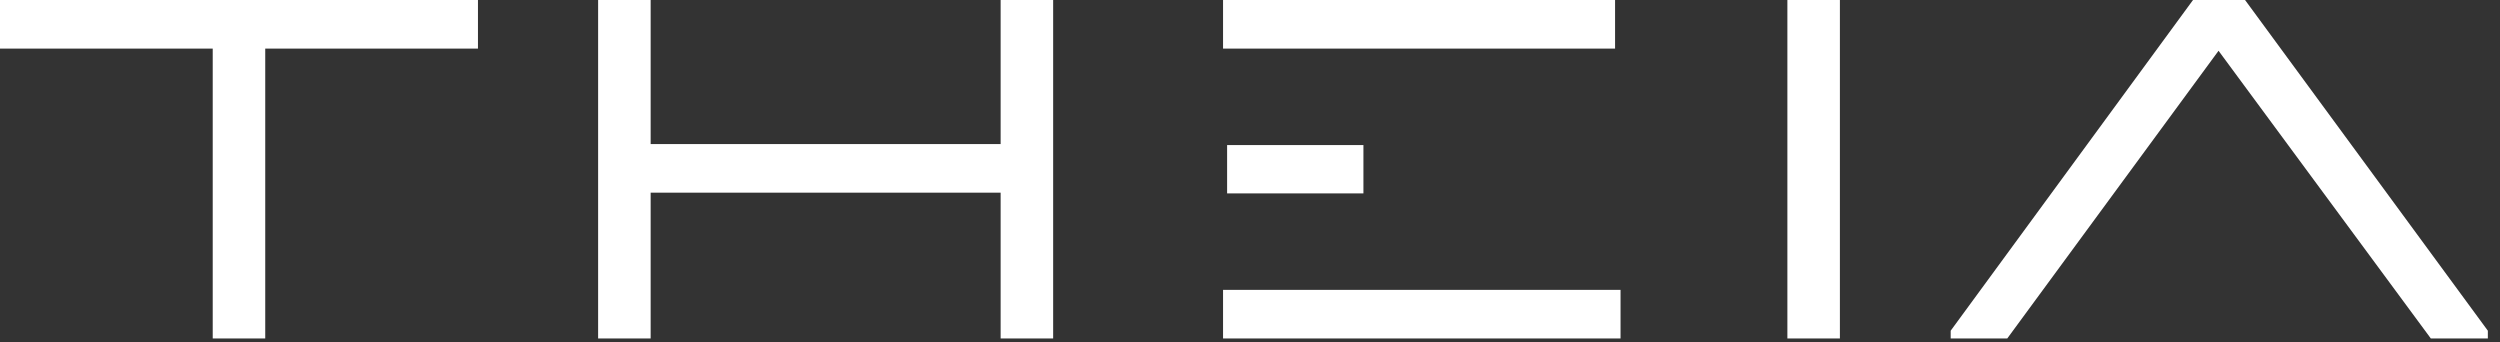 <svg width="146" height="20" viewBox="0 0 146 20" fill="none" xmlns="http://www.w3.org/2000/svg">
<rect x="0" y="0" width="146" height="20" fill="#333333" stroke="none"/>
<path d="M27.913 0V2.838H15.49V19.765H12.423V2.838H0V0H27.913ZM34.93 0H37.998V8.414H58.437V0H61.504V19.765H58.437V11.252H37.998V19.765H34.93V0ZM71.663 8.471H79.624V11.294H71.663V8.471ZM71.426 19.765V16.927H94.64V19.765H71.426ZM71.426 2.838V0H94.32V2.838H71.426ZM104.383 0H107.45V19.765H104.383V0ZM141.959 19.765L129.563 2.965L117.225 19.765H113.92V19.313L128.072 0H131.111L145.29 19.313V19.765H141.959Z" fill="white"/>
</svg>
